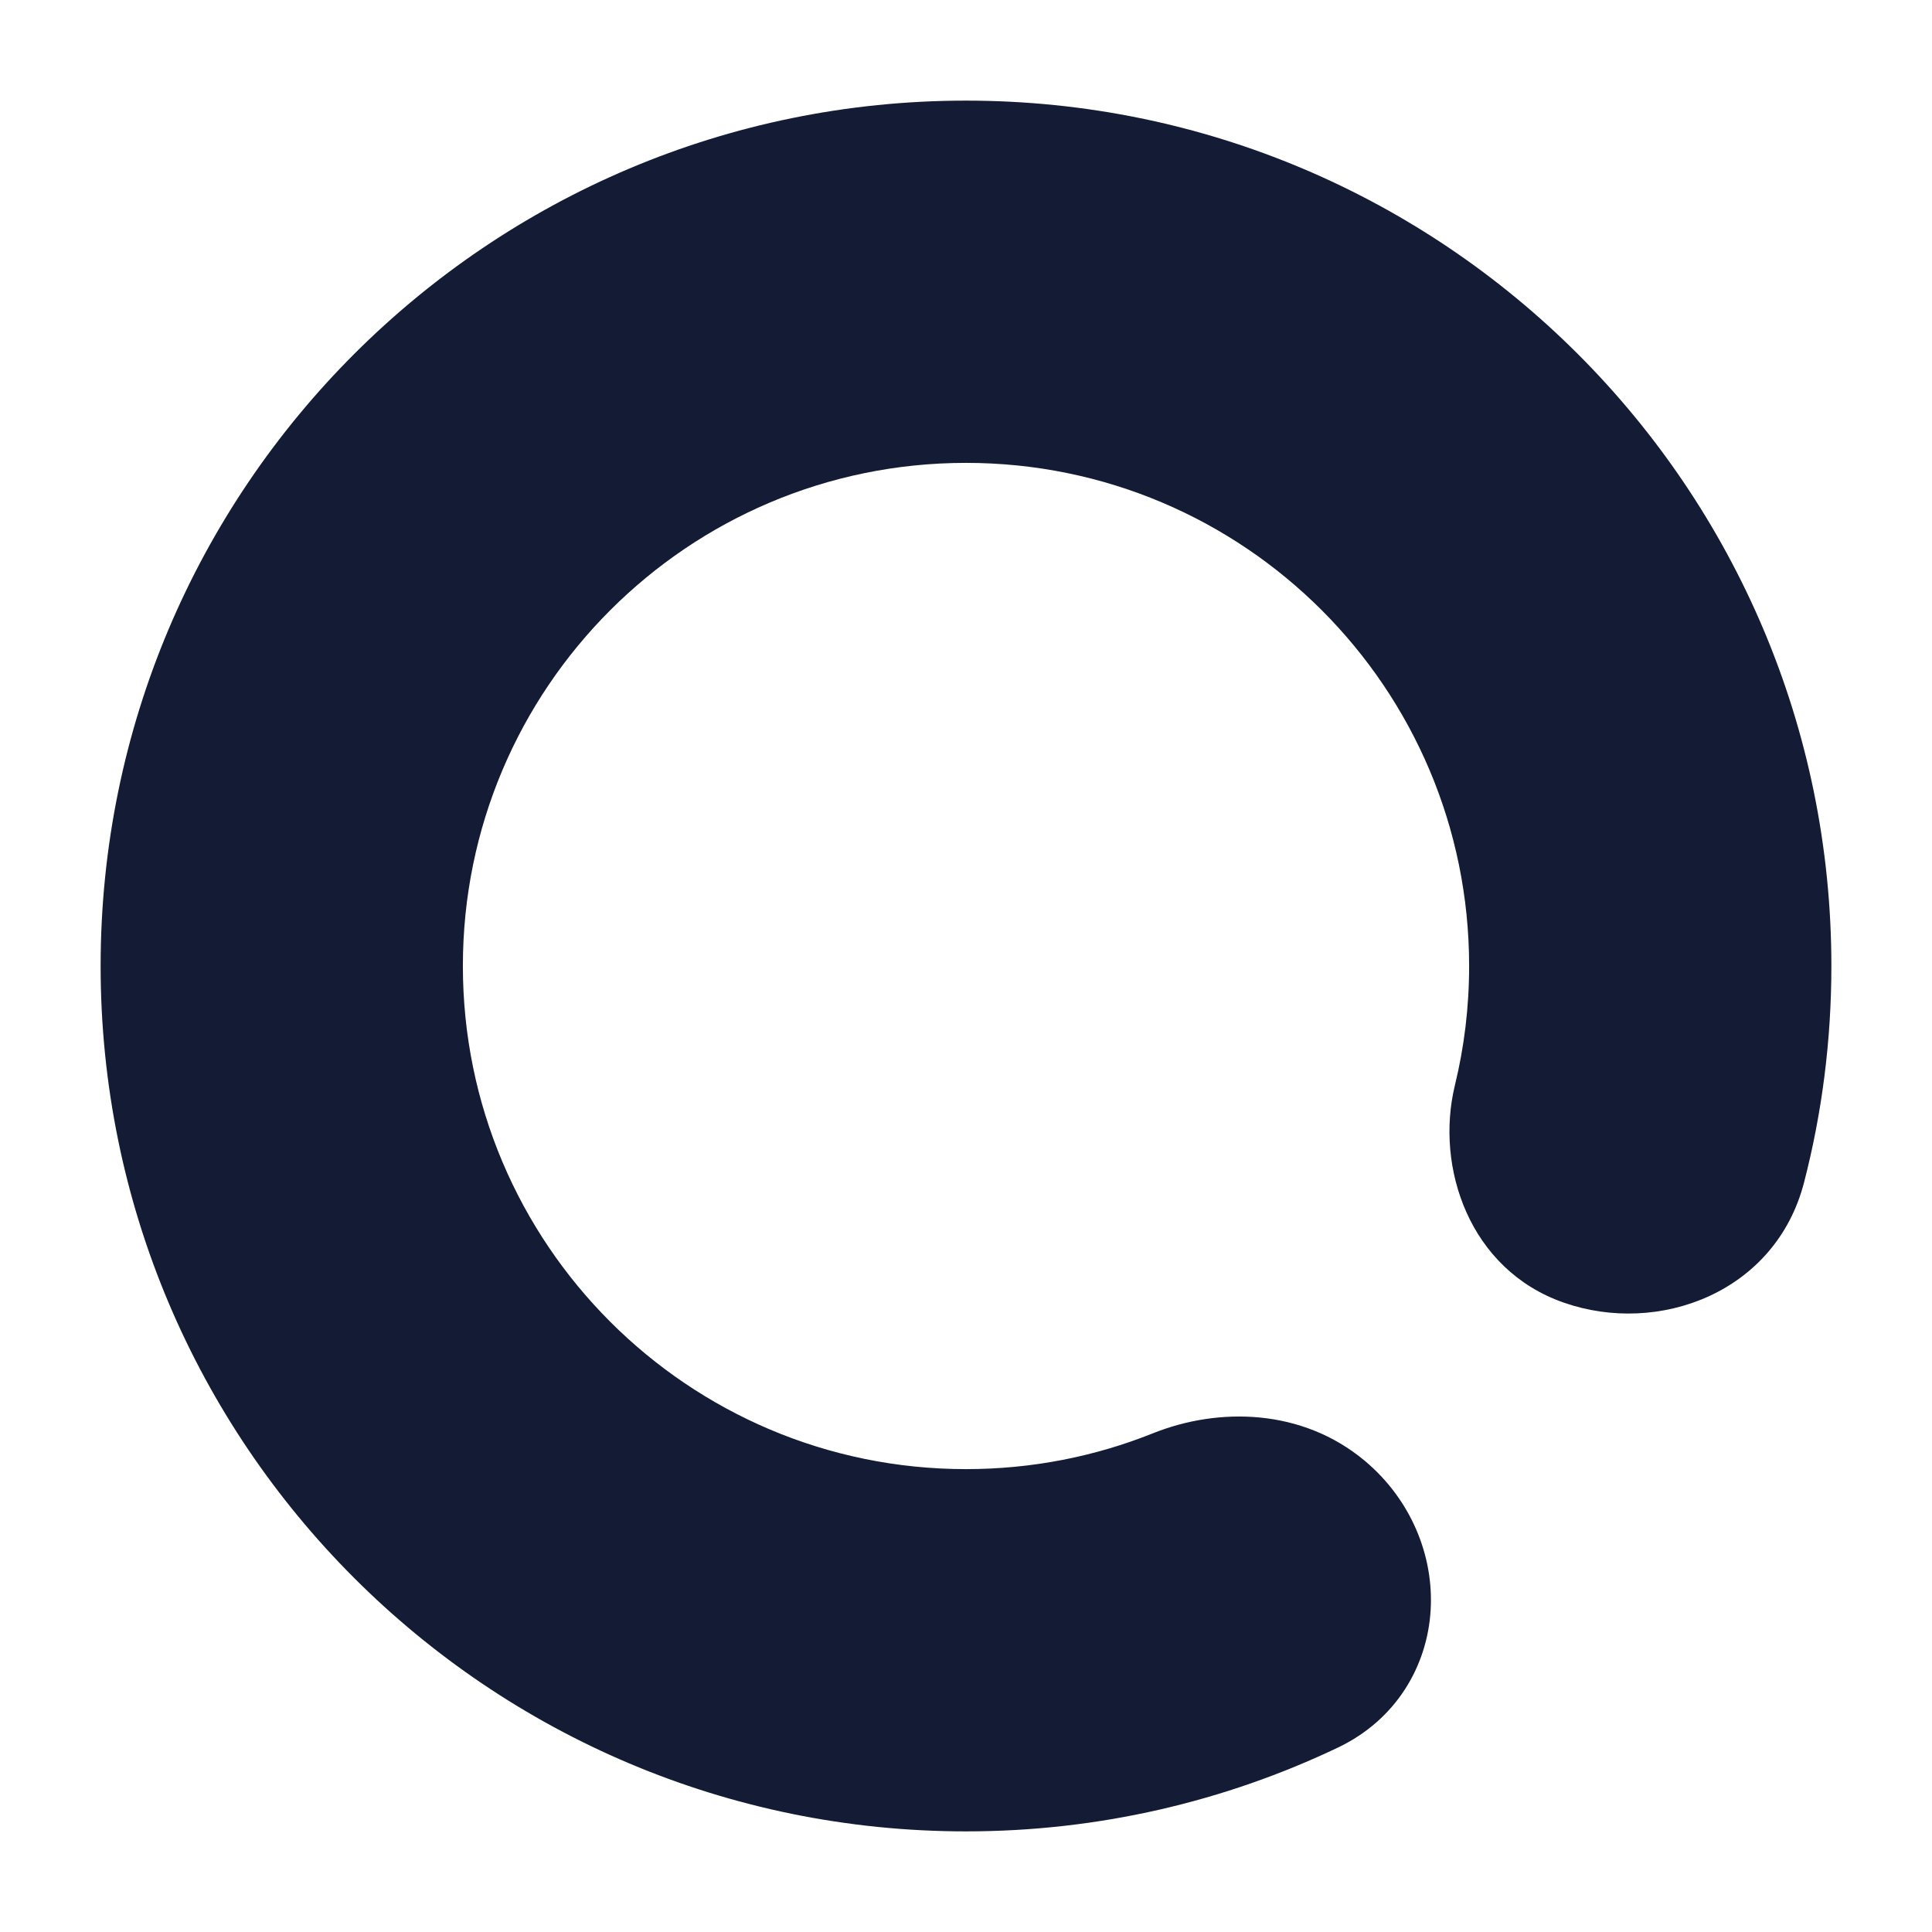 <svg width="24" height="24" viewBox="0 0 24 24" fill="none" xmlns="http://www.w3.org/2000/svg">
<path d="M1.25 12C1.25 6.063 6.063 1.25 12 1.25C17.937 1.25 22.75 6.063 22.75 12C22.75 12.927 22.633 13.828 22.411 14.687C22.058 16.058 20.601 16.596 19.421 16.18C18.254 15.77 17.826 14.502 18.073 13.483C18.189 13.008 18.25 12.512 18.25 12C18.25 8.548 15.452 5.75 12 5.75C8.548 5.75 5.75 8.548 5.75 12C5.75 15.452 8.548 18.25 12 18.25C12.822 18.25 13.605 18.092 14.322 17.805C15.138 17.478 16.175 17.496 16.953 18.146C17.525 18.625 17.812 19.322 17.772 20.001C17.731 20.693 17.347 21.362 16.622 21.708C15.221 22.376 13.653 22.75 12 22.75C6.063 22.75 1.25 17.937 1.25 12Z" fill="#141B34"/>
</svg>
